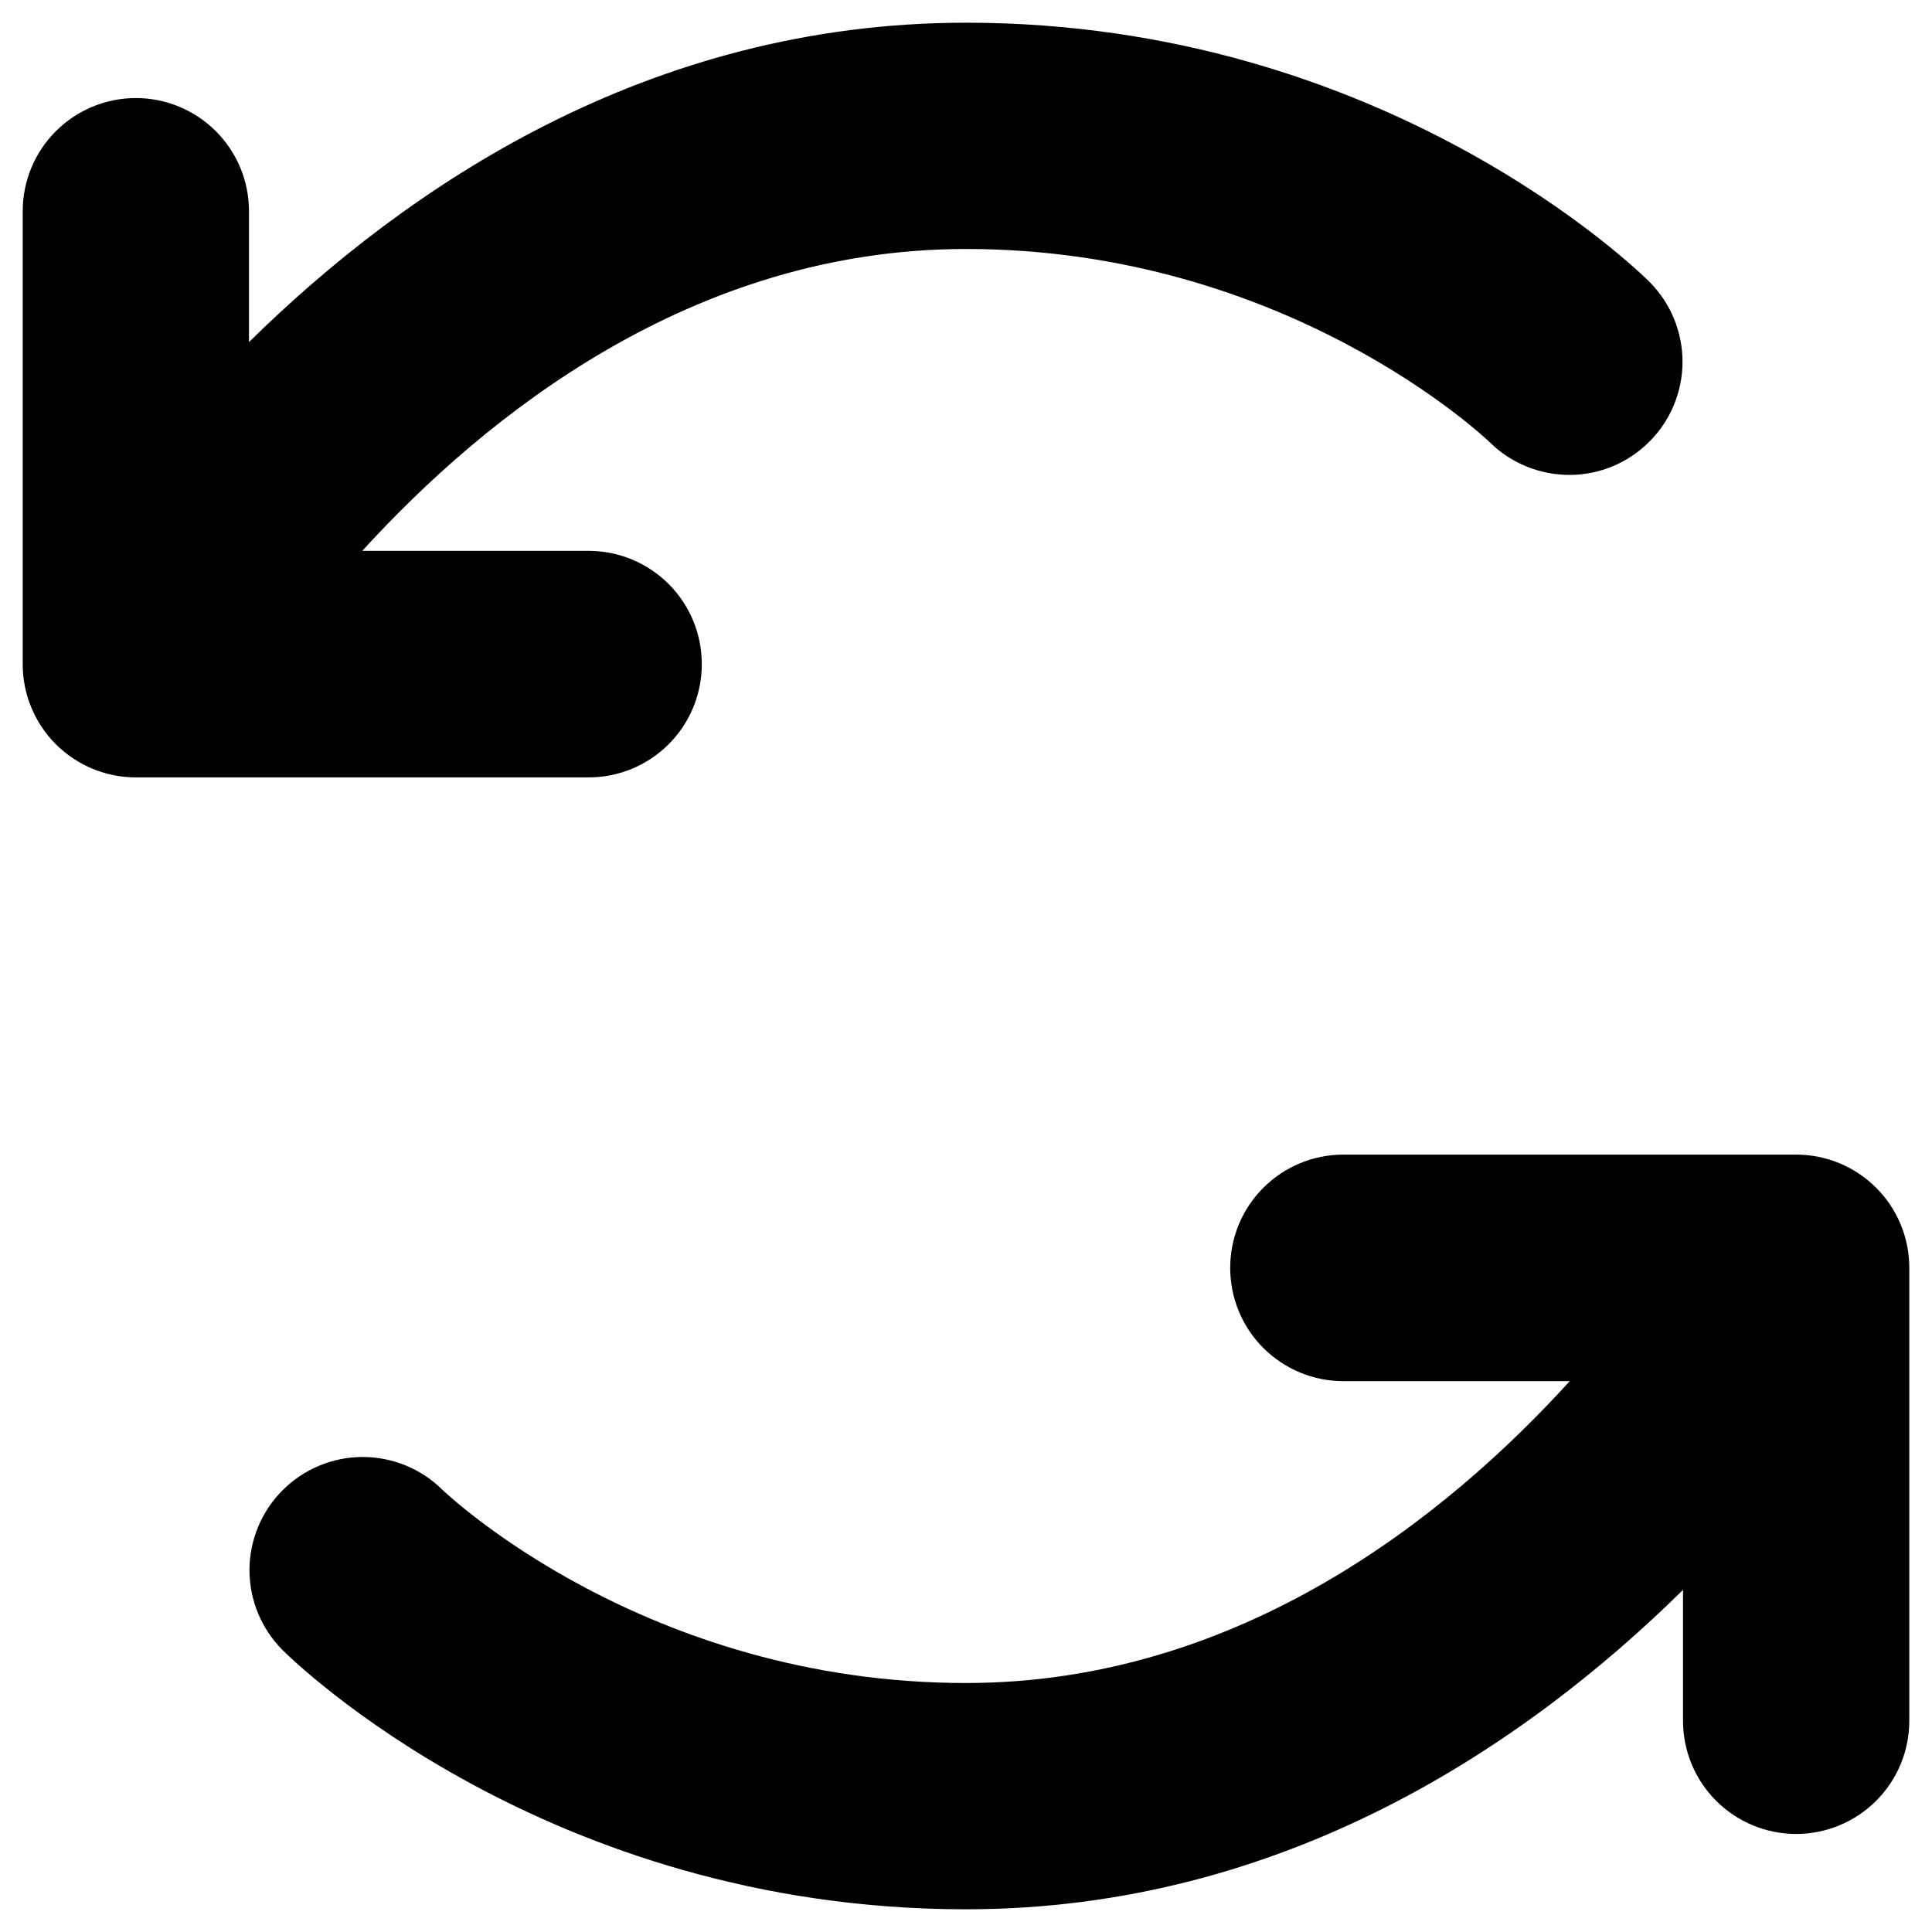 <svg width="16" height="16" viewBox="0 0 16 16" fill="none" xmlns="http://www.w3.org/2000/svg">
  <path
    d="M4.875 6.438H1.125C0.876 6.438 0.638 6.339 0.462 6.163C0.286 5.987 0.188 5.749 0.188 5.5V1.75C0.188 1.501 0.286 1.263 0.462 1.087C0.638 0.911 0.876 0.812 1.125 0.812C1.374 0.812 1.612 0.911 1.788 1.087C1.964 1.263 2.062 1.501 2.062 1.75V2.833C3.363 1.552 5.366 0.188 8 0.188C11.473 0.188 13.575 2.249 13.663 2.337C13.837 2.513 13.934 2.75 13.934 2.998C13.933 3.245 13.835 3.482 13.66 3.657C13.486 3.832 13.249 3.932 13.002 3.933C12.754 3.934 12.516 3.838 12.34 3.665C12.306 3.632 10.656 2.062 8 2.062C5.734 2.062 4.02 3.444 3 4.562H4.875C5.124 4.562 5.362 4.661 5.538 4.837C5.714 5.013 5.812 5.251 5.812 5.5C5.812 5.749 5.714 5.987 5.538 6.163C5.362 6.339 5.124 6.438 4.875 6.438ZM14.875 9.562H11.125C10.876 9.562 10.638 9.661 10.462 9.837C10.286 10.013 10.188 10.251 10.188 10.5C10.188 10.749 10.286 10.987 10.462 11.163C10.638 11.339 10.876 11.438 11.125 11.438H13C11.984 12.556 10.266 13.938 8 13.938C5.344 13.938 3.695 12.368 3.66 12.334C3.484 12.161 3.246 12.065 2.998 12.066C2.751 12.068 2.514 12.167 2.34 12.342C2.165 12.517 2.067 12.754 2.066 13.002C2.066 13.249 2.163 13.486 2.337 13.662C2.425 13.751 4.527 15.812 8 15.812C10.634 15.812 12.637 14.448 13.938 13.167V14.25C13.938 14.499 14.036 14.737 14.212 14.913C14.388 15.089 14.626 15.188 14.875 15.188C15.124 15.188 15.362 15.089 15.538 14.913C15.714 14.737 15.812 14.499 15.812 14.25V10.5C15.812 10.251 15.714 10.013 15.538 9.837C15.362 9.661 15.124 9.562 14.875 9.562Z"
    fill="black" />
</svg>